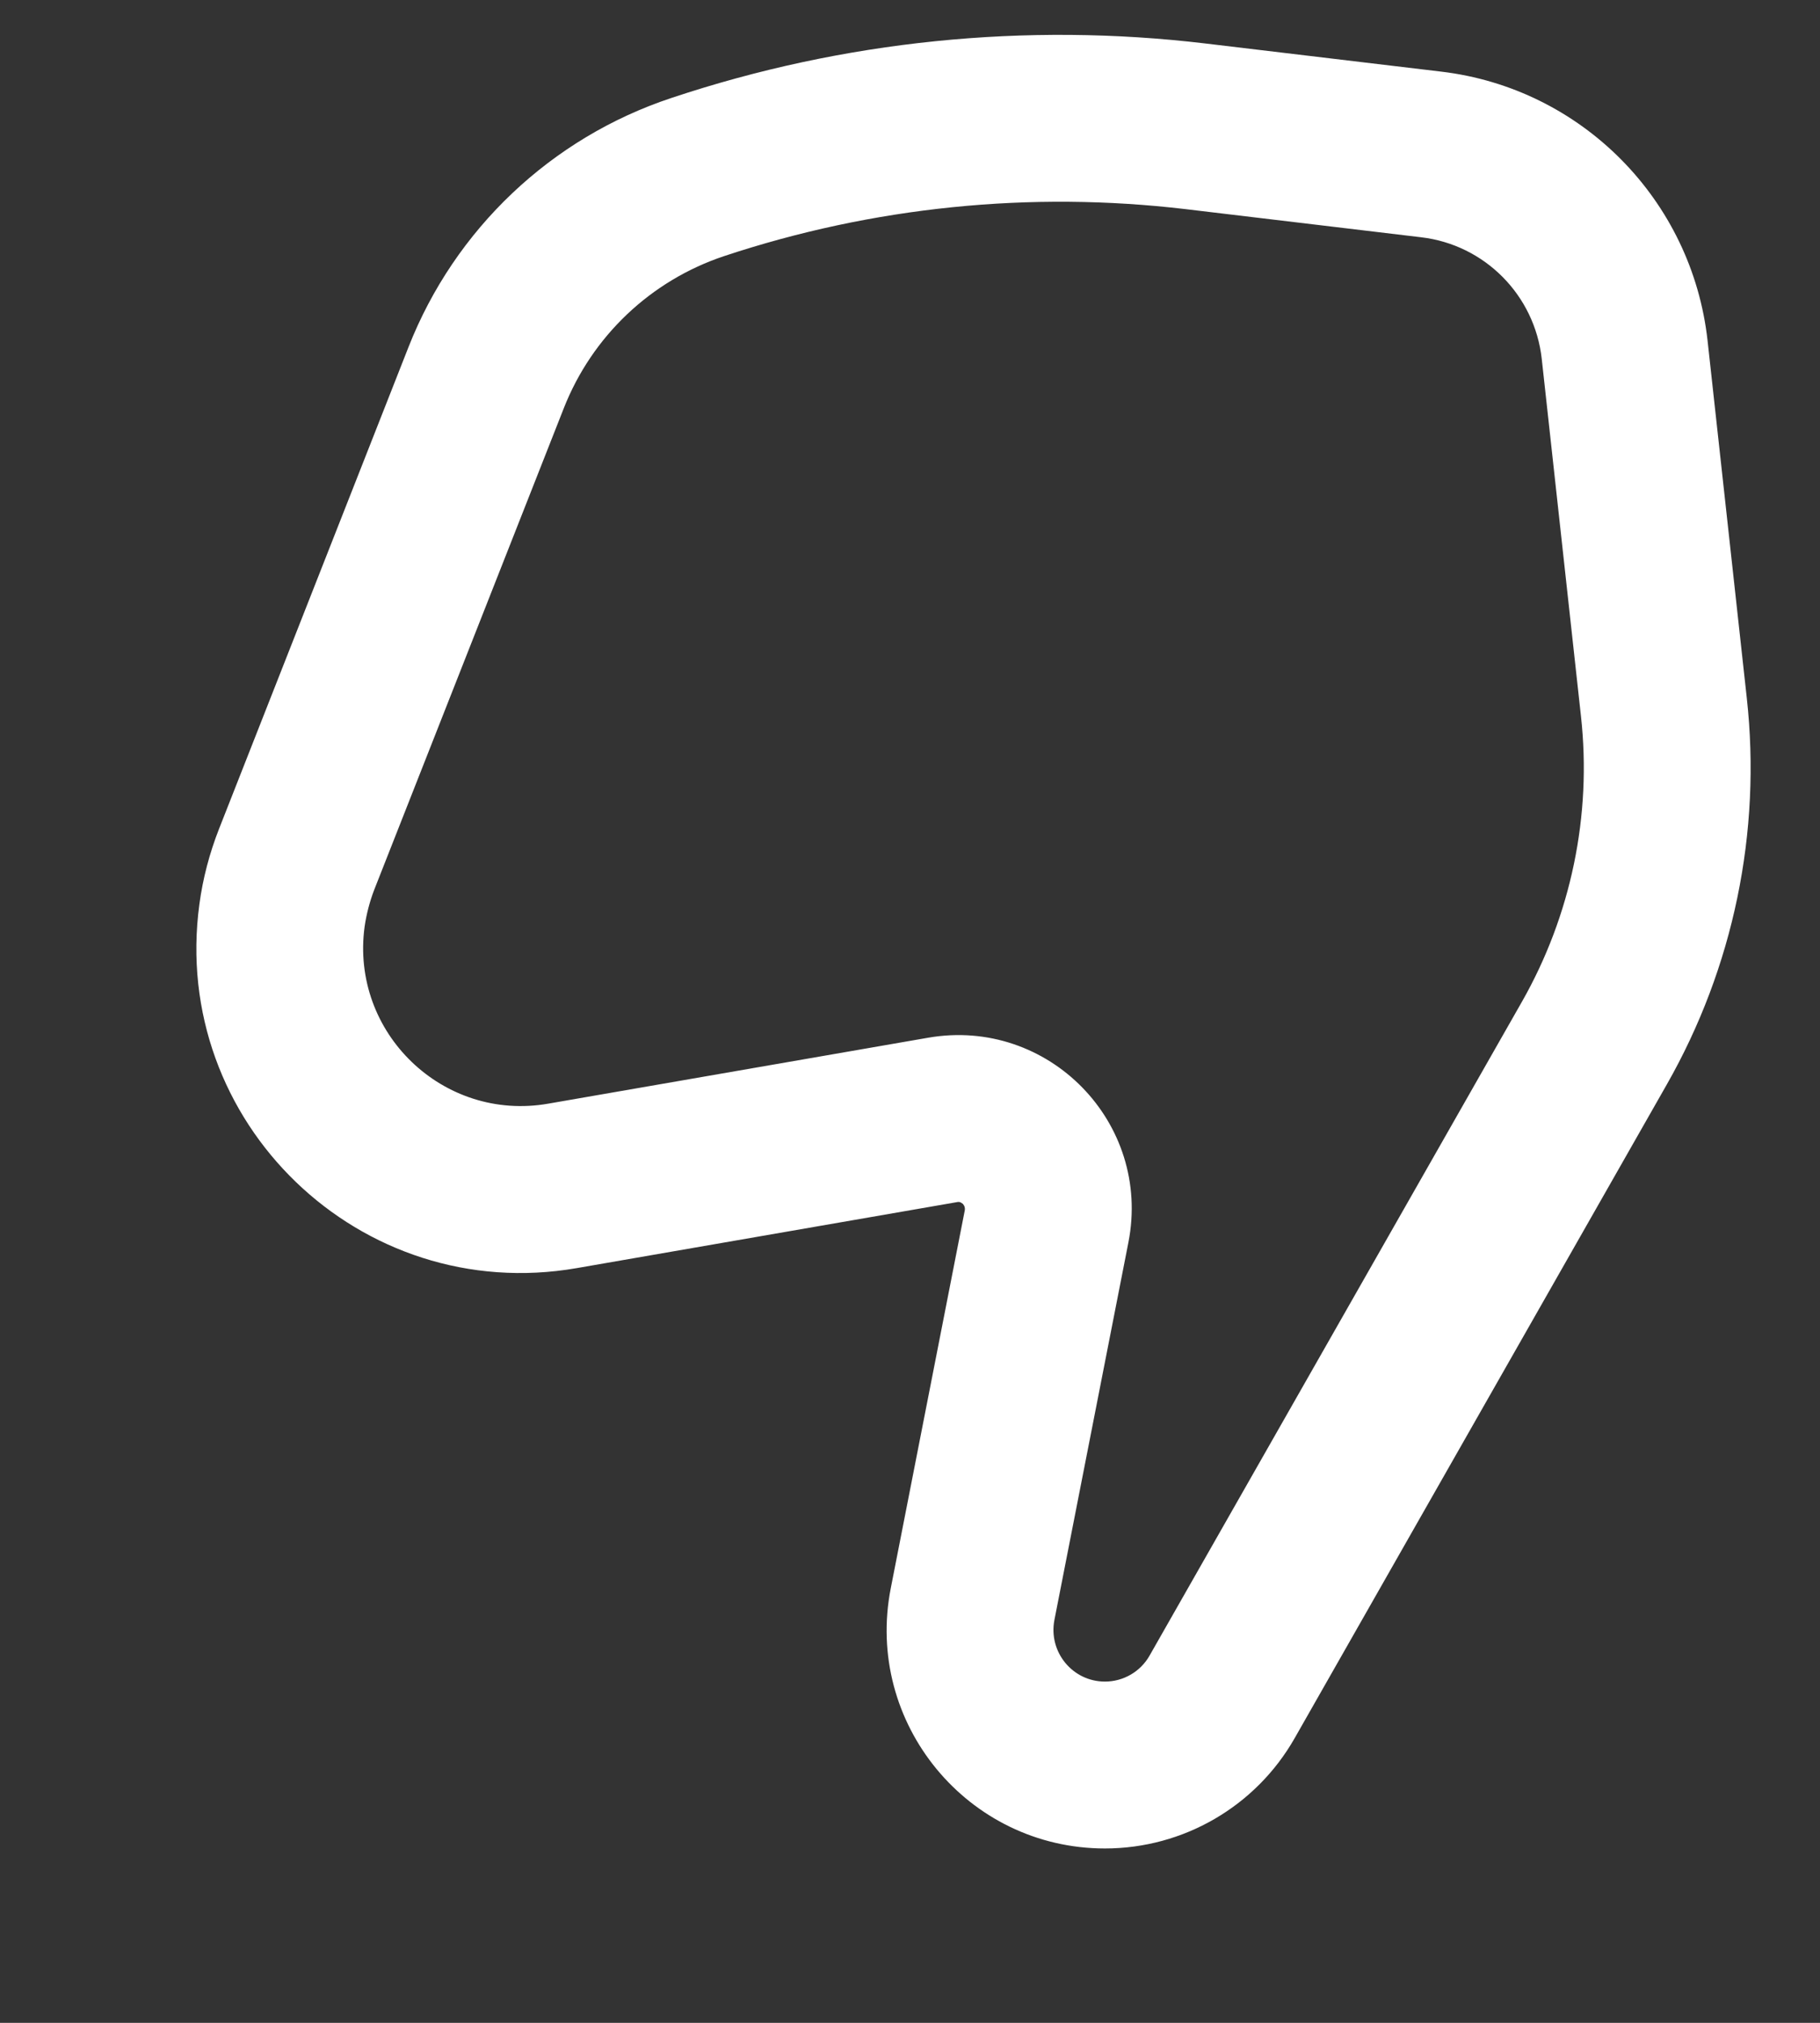 <svg width="9" height="10" viewBox="0 0 9 10" fill="none" xmlns="http://www.w3.org/2000/svg">
<rect x="0" y="0" width="9" height="10" fill="#333333" stroke="none"/>
<path fillRule="evenodd" clipRule="evenodd" d="M5.464 8.313C5.555 8.313 5.64 8.264 5.685 8.184L7.525 4.954C7.769 4.526 7.872 4.031 7.818 3.541L7.624 1.774C7.589 1.459 7.342 1.21 7.028 1.173L5.864 1.034C5.095 0.943 4.316 1.022 3.581 1.266C3.218 1.387 2.928 1.662 2.788 2.018L1.85 4.4C1.828 4.458 1.812 4.519 1.803 4.581C1.732 5.105 2.191 5.547 2.711 5.456L4.59 5.13C5.184 5.027 5.696 5.55 5.58 6.142L5.214 8.009C5.184 8.167 5.304 8.313 5.464 8.313ZM6.402 8.593C6.21 8.93 5.852 9.138 5.464 9.138C4.785 9.138 4.274 8.518 4.405 7.851L4.771 5.983C4.772 5.975 4.771 5.97 4.77 5.966C4.769 5.962 4.766 5.957 4.762 5.952C4.757 5.948 4.752 5.945 4.748 5.943C4.744 5.942 4.739 5.941 4.731 5.943L2.852 6.269C1.782 6.455 0.84 5.547 0.986 4.47C1.003 4.343 1.036 4.218 1.083 4.098L2.02 1.716C2.249 1.133 2.726 0.681 3.321 0.484C4.17 0.201 5.072 0.109 5.961 0.215L7.126 0.354C7.821 0.436 8.367 0.988 8.444 1.684L8.638 3.451C8.711 4.114 8.572 4.783 8.242 5.362L6.402 8.593Z" fill="white"/>
</svg>

